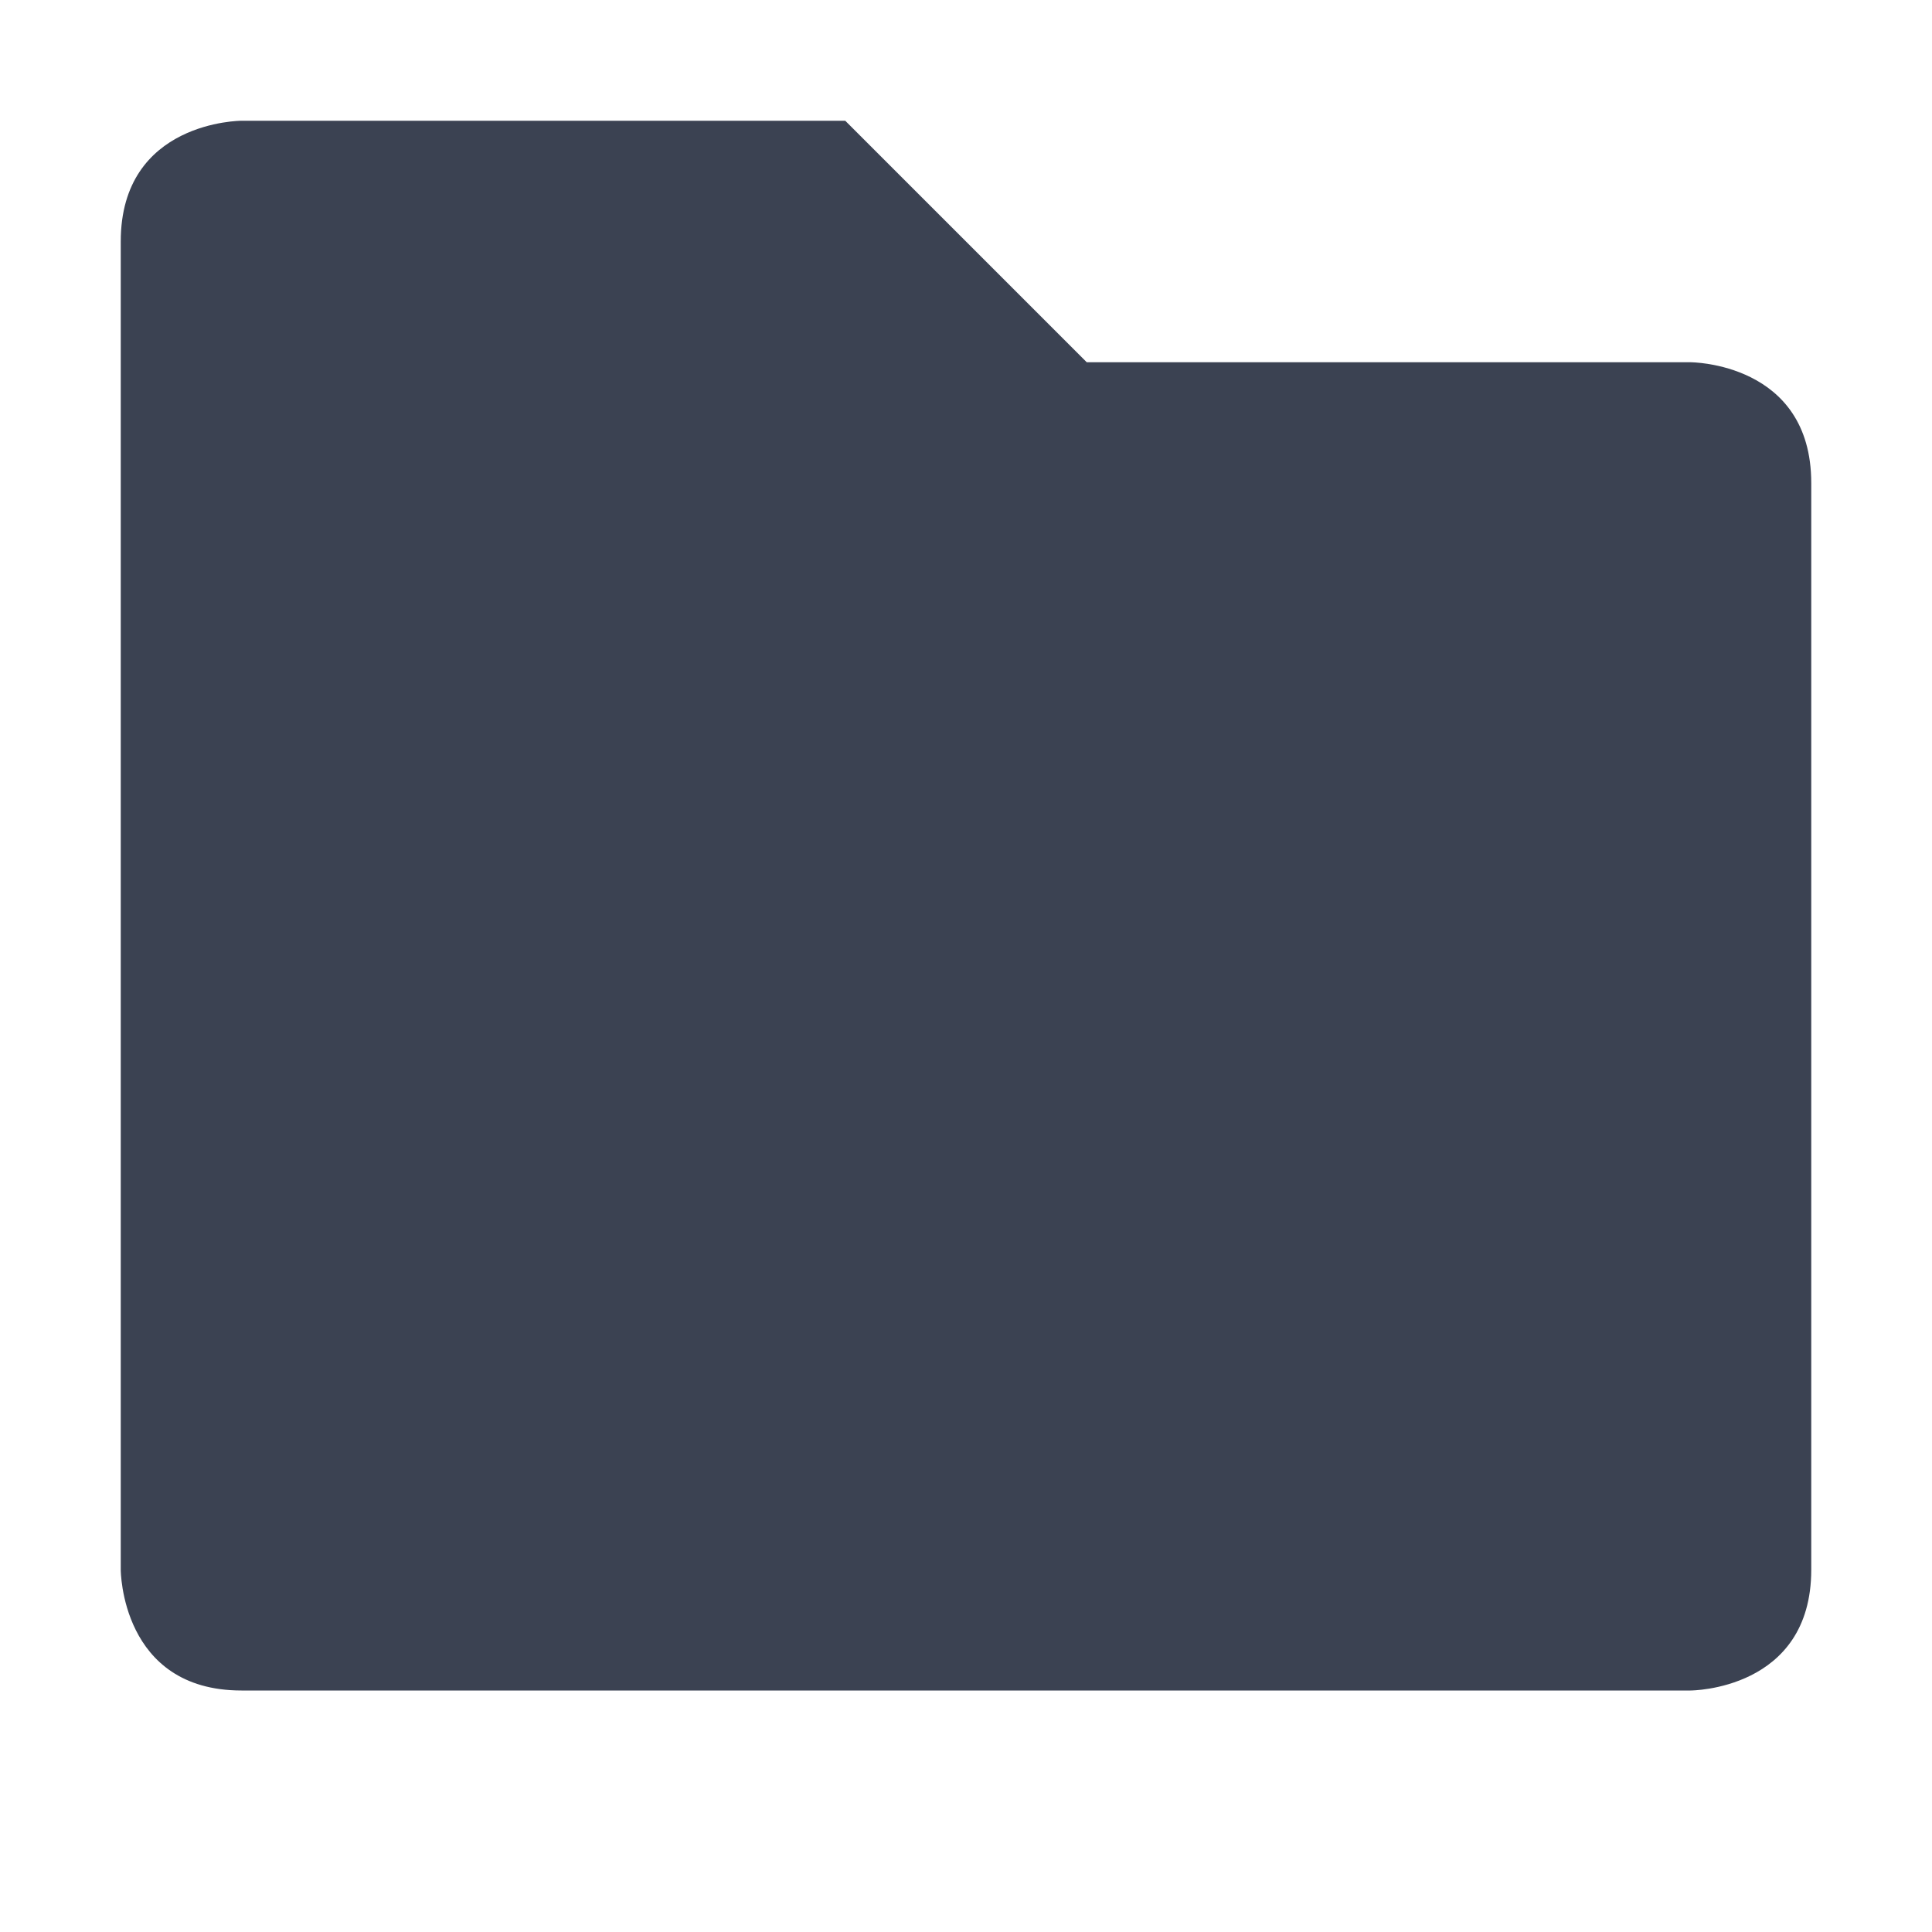 <svg xmlns="http://www.w3.org/2000/svg" width="16" height="16"><defs><style id="current-color-scheme" type="text/css"></style></defs><path d="M1 2v11s0 1 1 1h12s1 0 1-1V4c0-1-1-1-1-1H9L7 1H2S1 1 1 2z" fill="currentColor" color="#3b4252"/></svg>